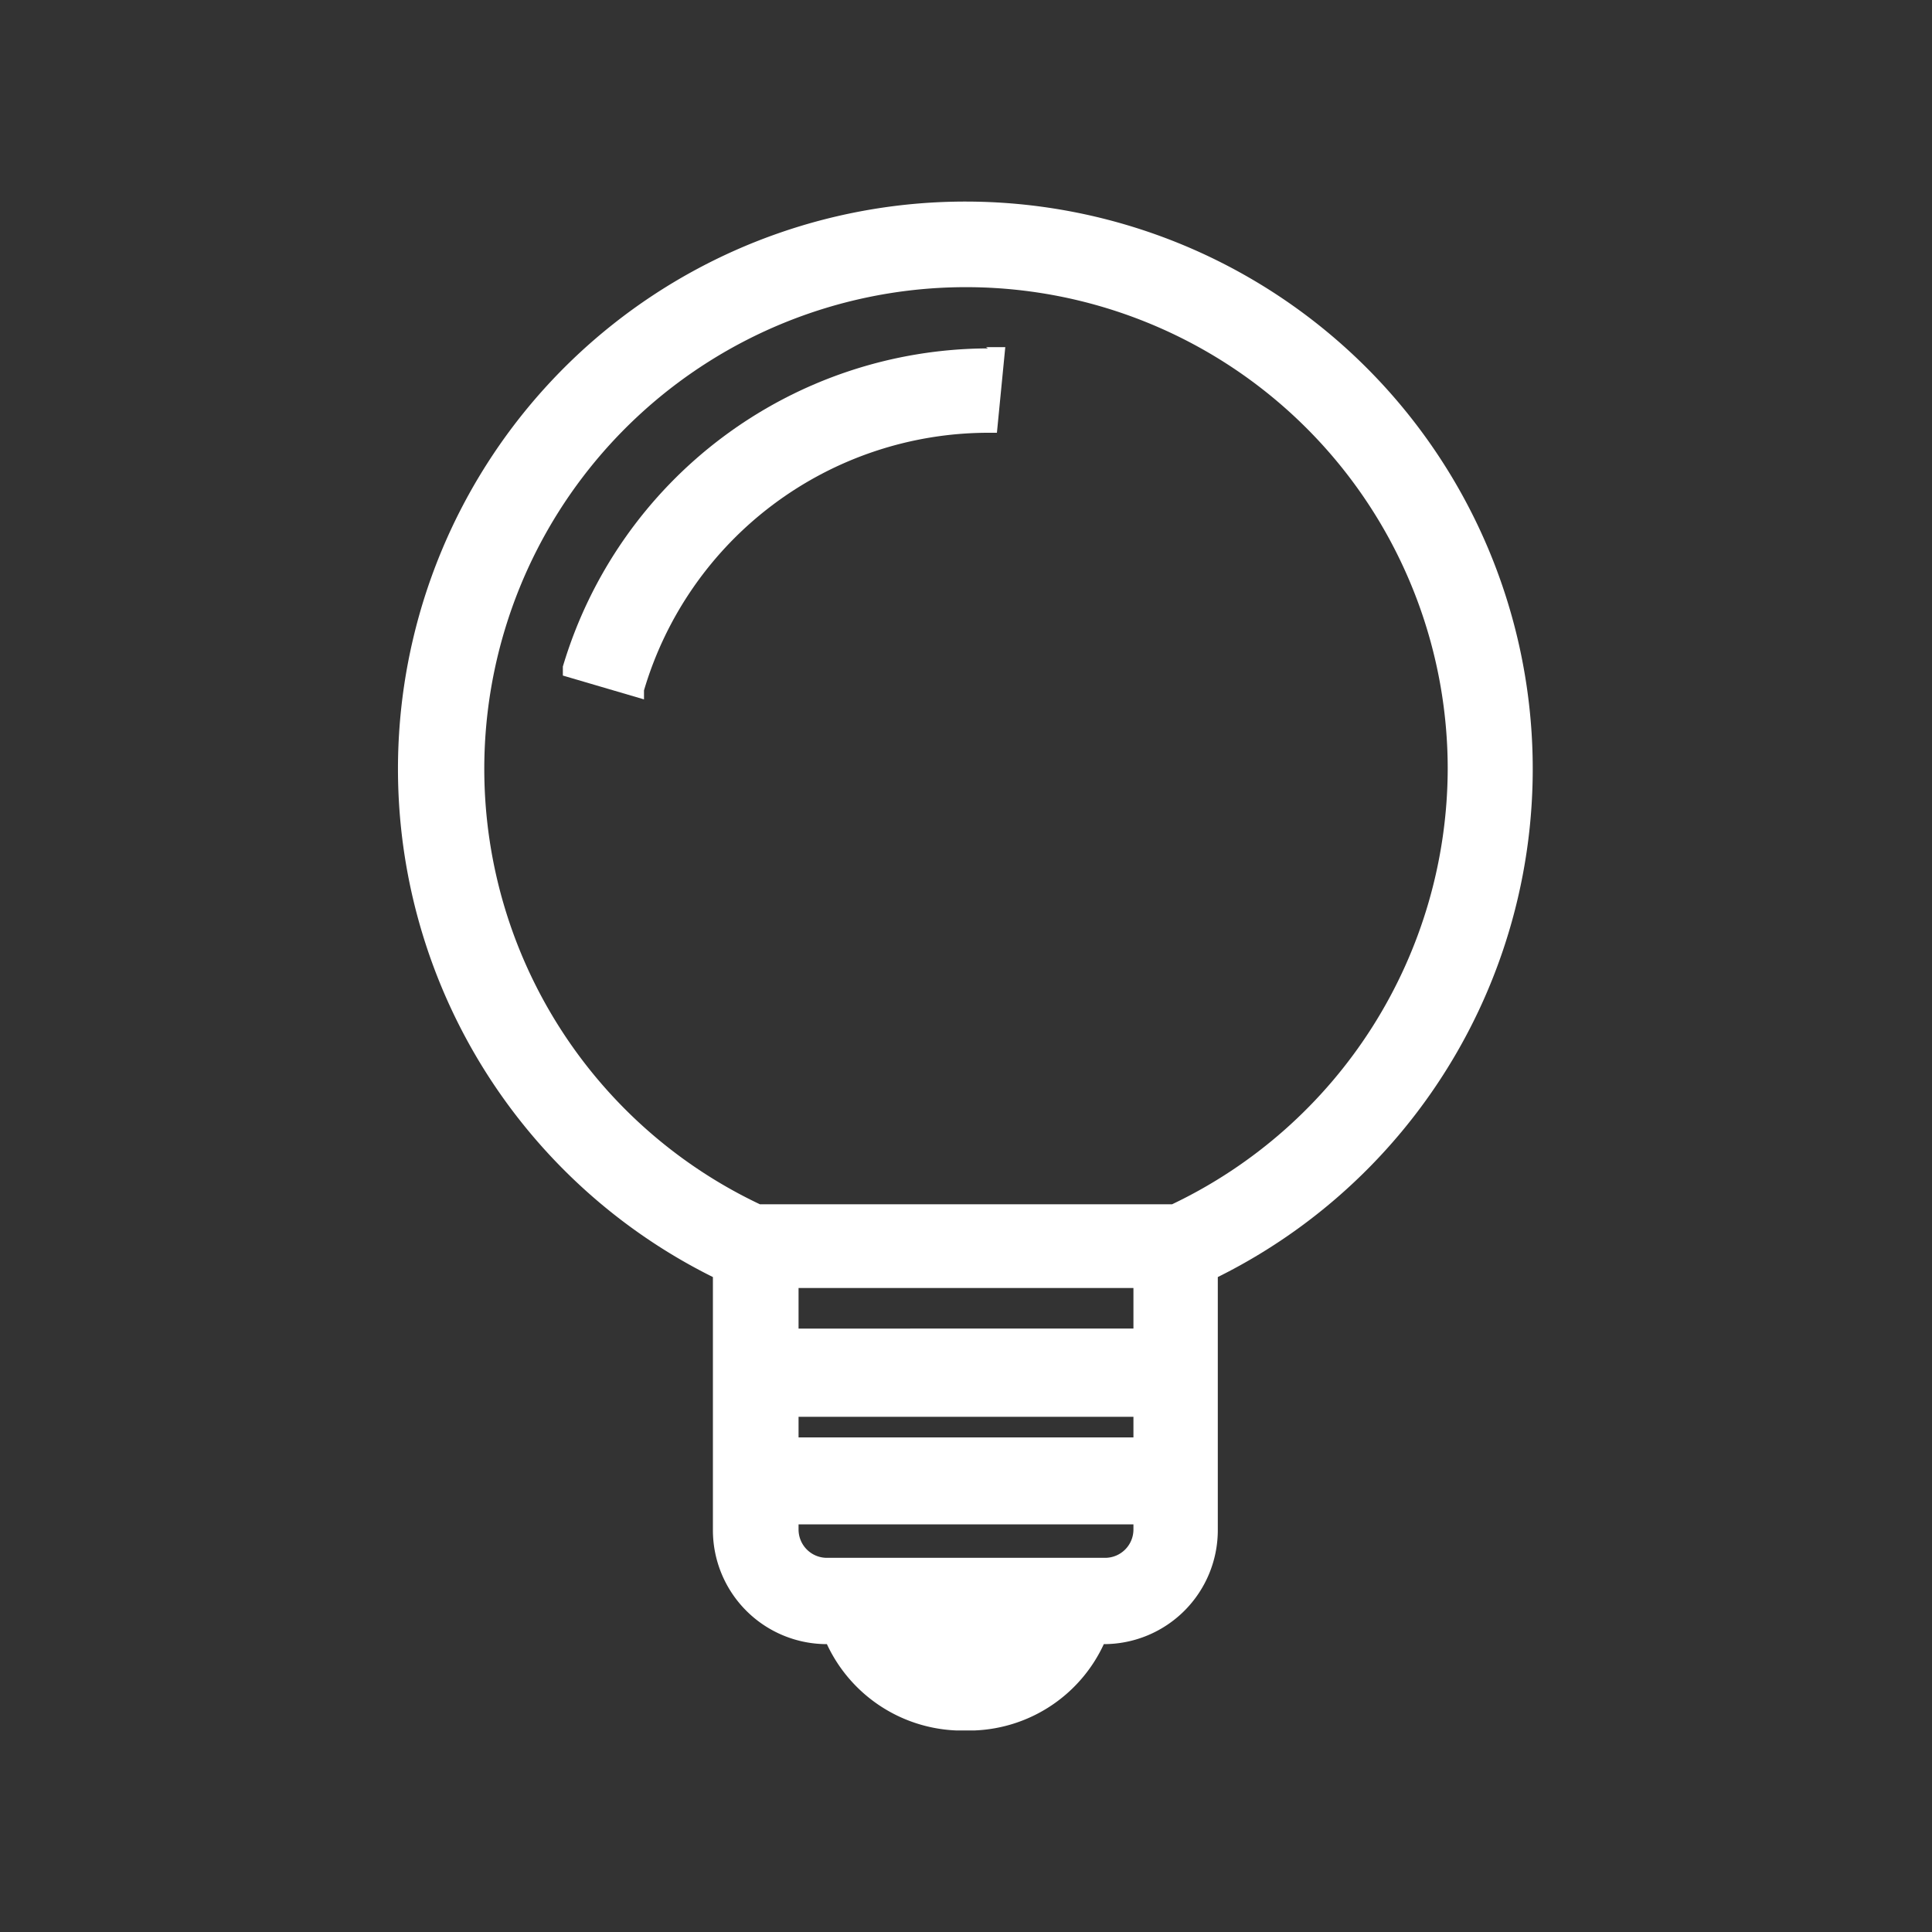 <svg id="Layer_1" data-name="Layer 1" xmlns="http://www.w3.org/2000/svg" viewBox="0 0 30 30"><rect x="0" y="0" width="30" height="30" fill="#333333" stroke="none"/><defs><style>.cls-1{fill:#fff;}</style></defs><title>aaall</title><path class="cls-1" d="M15.34,5.41a6.91,6.91,0,0,0-6.6,4.94l0,0.14L10,10.86l0-.14a5.58,5.58,0,0,1,5.34-4l0.14,0,0.13-1.33h-0.3Z"/><path class="cls-1" d="M15,3.13a8.81,8.81,0,0,0-3.93,16.7v3.93a1.77,1.77,0,0,0,1.77,1.77,2.32,2.32,0,0,0,2,1.34h0.3a2.31,2.31,0,0,0,2-1.34,1.77,1.77,0,0,0,1.77-1.77V19.83A8.81,8.81,0,0,0,15,3.13Zm0.25,22.39h0Zm2.35-1.86v0.09a0.44,0.44,0,0,1-.44.44H12.84a0.44,0.44,0,0,1-.44-0.44V23.67h5.2Zm0-1.7v0.36H12.4V22h5.2Zm0-1.93v0.6H12.4V20h5.2Zm4.88-8.09a7.51,7.51,0,0,1-4.28,6.76H11.8A7.48,7.48,0,1,1,22.48,11.95Z"/></svg>